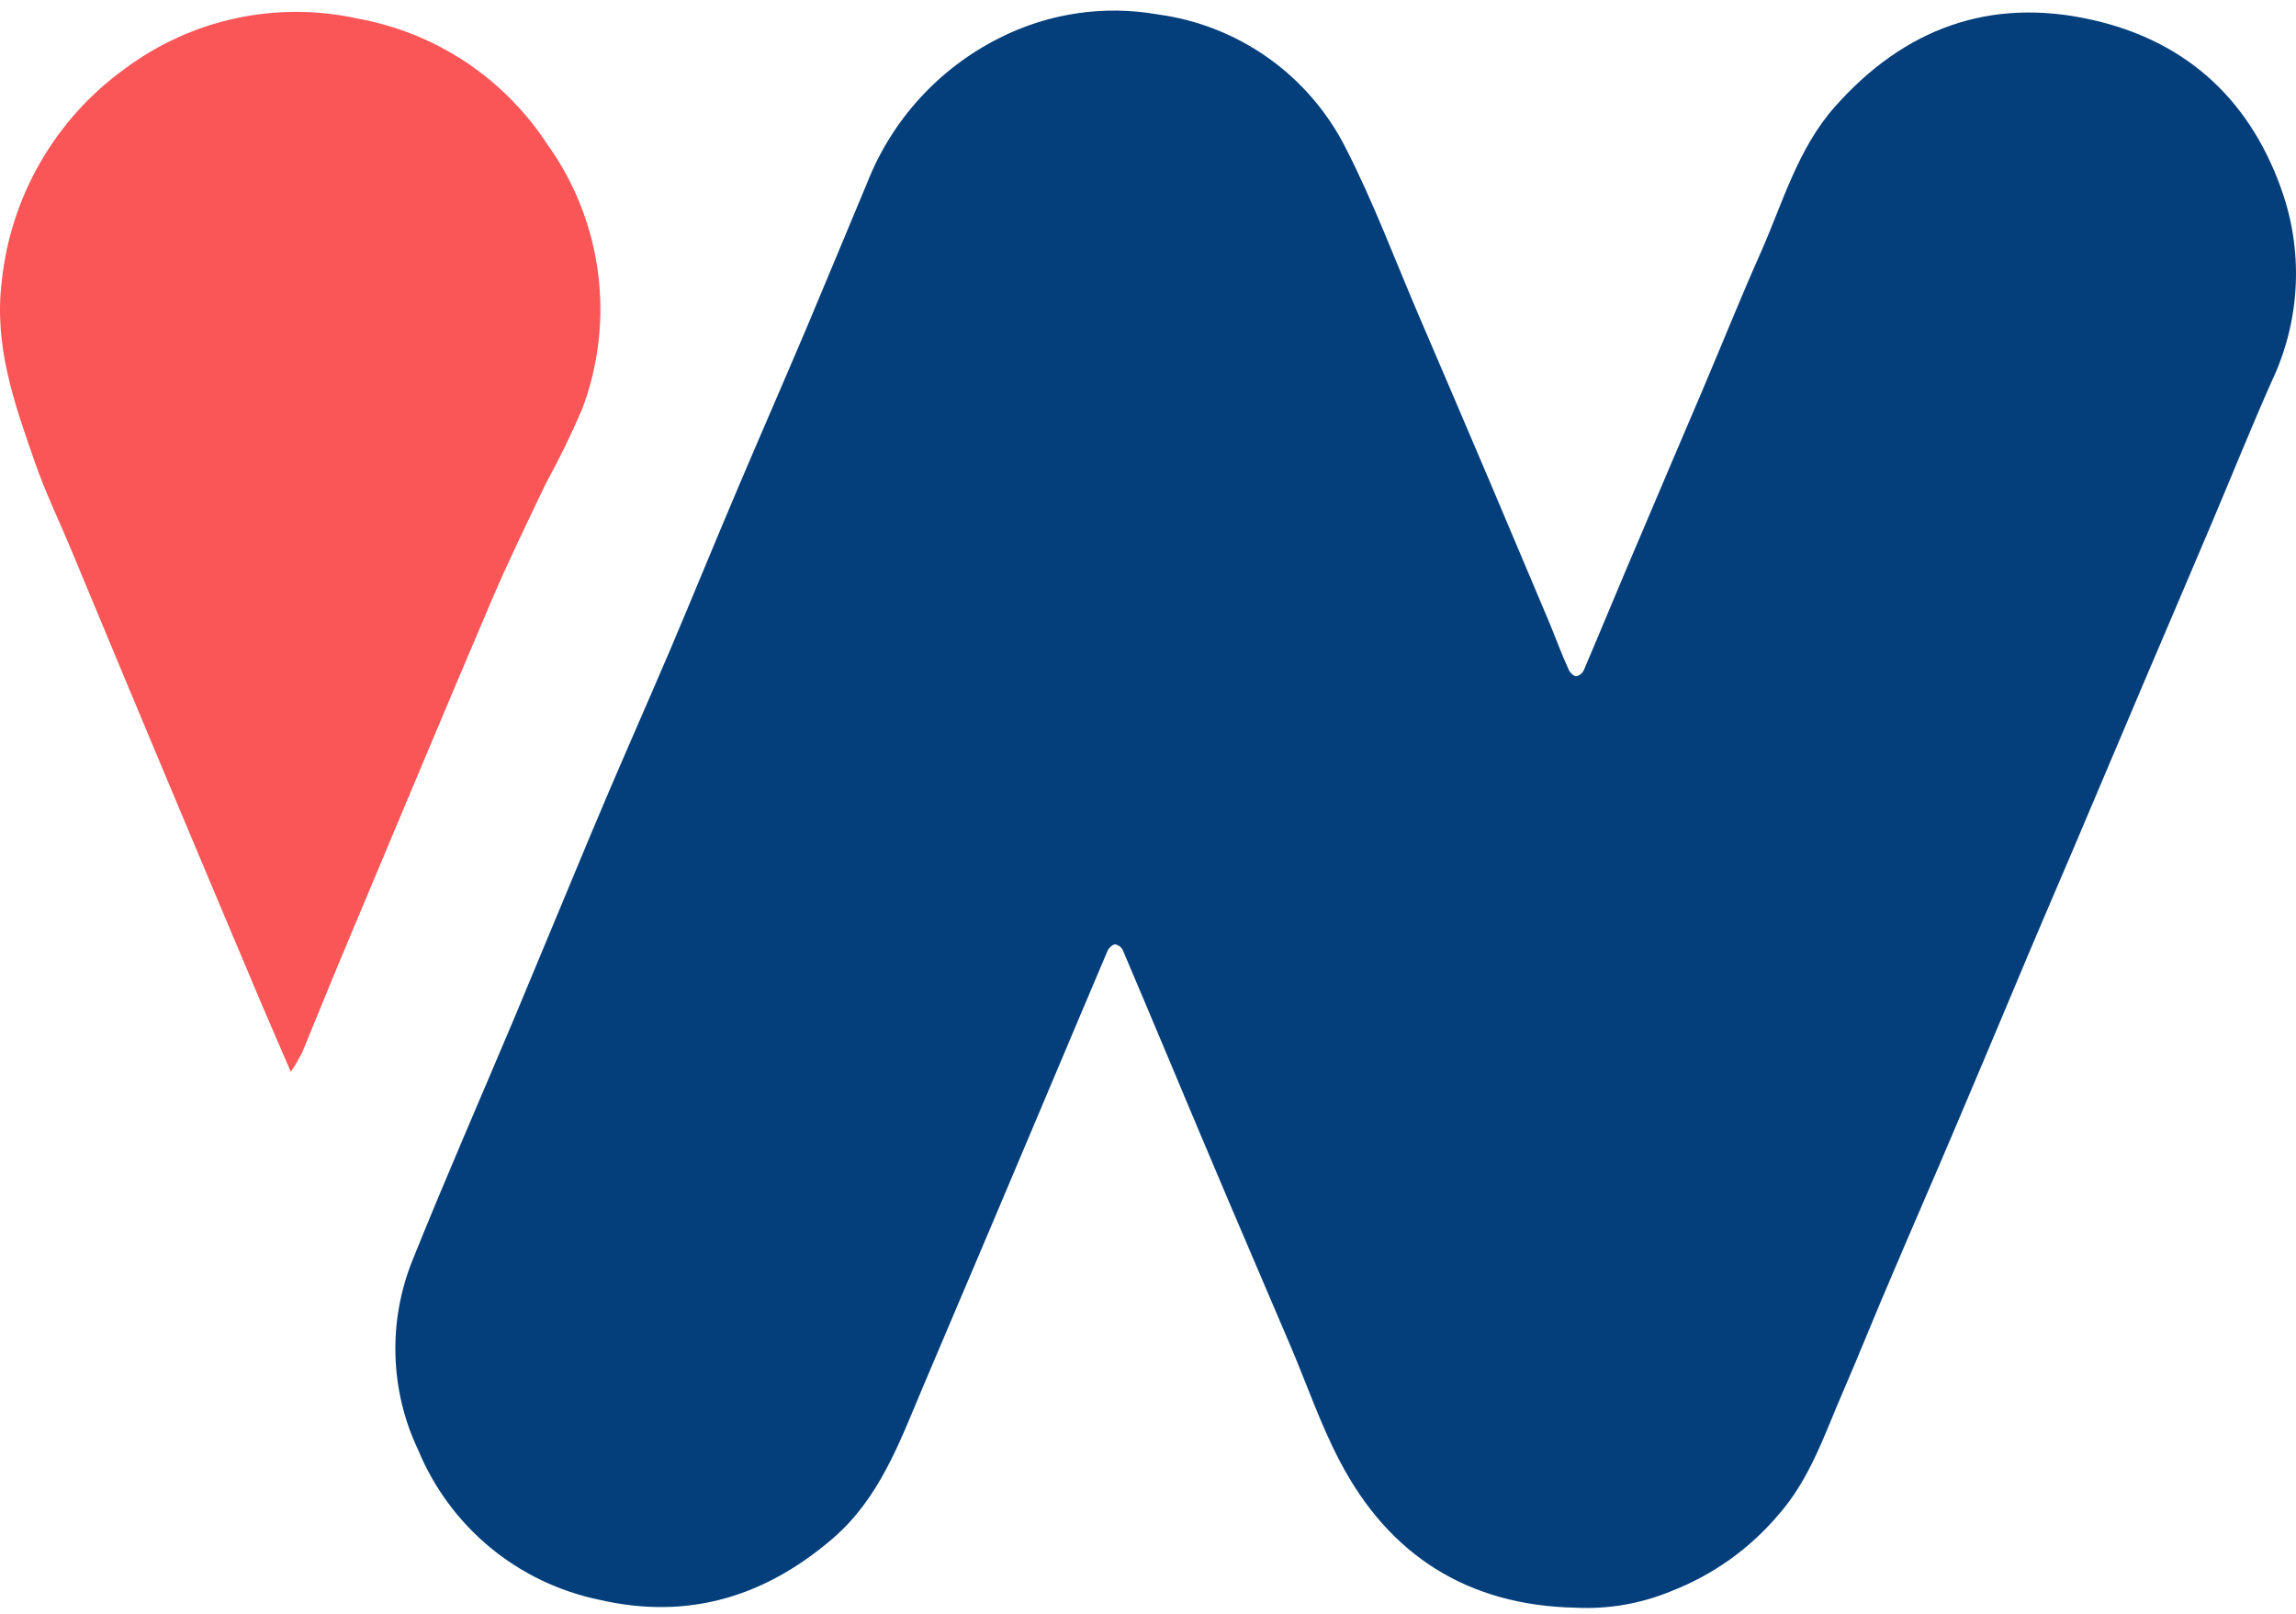 <svg width="37" height="26" viewBox="0 0 37 26" fill="none" xmlns="http://www.w3.org/2000/svg">
<path d="M25.388 25.902C23.658 25.865 22.385 25.064 21.589 23.537C21.276 22.941 21.057 22.295 20.792 21.674C20.467 20.911 20.138 20.147 19.813 19.383C19.488 18.62 19.178 17.881 18.863 17.13C18.606 16.523 18.354 15.915 18.095 15.31C18.084 15.286 18.066 15.264 18.045 15.248C18.023 15.231 17.998 15.22 17.971 15.215C17.928 15.215 17.87 15.271 17.849 15.317C17.545 16.029 17.247 16.743 16.945 17.455L15.974 19.752C15.599 20.632 15.226 21.512 14.854 22.39C14.49 23.256 14.165 24.145 13.422 24.785C12.327 25.727 11.088 26.105 9.656 25.774C9.01 25.64 8.406 25.351 7.898 24.931C7.39 24.511 6.992 23.972 6.74 23.363C6.513 22.887 6.388 22.368 6.373 21.841C6.357 21.314 6.451 20.789 6.649 20.3C7.174 18.994 7.739 17.705 8.286 16.407C8.699 15.414 9.113 14.418 9.527 13.427C9.941 12.436 10.376 11.461 10.796 10.478C11.166 9.607 11.522 8.731 11.893 7.86C12.263 6.989 12.642 6.122 13.012 5.25C13.335 4.485 13.65 3.717 13.973 2.949C14.37 1.935 15.128 1.104 16.1 0.615C16.892 0.212 17.794 0.078 18.669 0.234C19.306 0.321 19.914 0.561 20.439 0.934C20.964 1.307 21.39 1.802 21.682 2.376C22.135 3.26 22.483 4.197 22.876 5.112C23.253 5.989 23.628 6.867 24.002 7.746C24.32 8.497 24.638 9.247 24.954 9.998C25.066 10.265 25.161 10.532 25.283 10.797C25.303 10.84 25.363 10.896 25.403 10.896C25.43 10.889 25.455 10.877 25.476 10.859C25.497 10.841 25.514 10.818 25.525 10.793C25.831 10.075 26.131 9.344 26.436 8.634C26.762 7.86 27.094 7.09 27.423 6.316C27.752 5.542 28.044 4.812 28.375 4.067C28.731 3.264 28.969 2.397 29.569 1.72C30.684 0.461 32.069 -0.056 33.729 0.323C35.277 0.675 36.301 1.656 36.798 3.148C37.122 4.133 37.054 5.205 36.609 6.142C36.272 6.902 35.962 7.674 35.637 8.44C35.275 9.296 34.908 10.151 34.544 11.006C34.18 11.861 33.793 12.78 33.416 13.667C33.093 14.423 32.768 15.178 32.448 15.944C32.127 16.709 31.81 17.461 31.487 18.22C31.165 18.98 30.829 19.746 30.504 20.511C30.235 21.132 29.981 21.774 29.71 22.399C29.407 23.092 29.176 23.818 28.662 24.402C28.199 24.95 27.607 25.373 26.938 25.633C26.448 25.837 25.919 25.929 25.388 25.902Z" fill="#043F7C"/>
<path d="M4.687 17.27C4.496 16.827 4.335 16.459 4.178 16.088C3.633 14.797 3.088 13.504 2.545 12.208C2.092 11.128 1.642 10.047 1.193 8.967C0.986 8.458 0.738 7.957 0.558 7.436C0.233 6.502 -0.1 5.573 0.028 4.538C0.098 3.858 0.311 3.201 0.654 2.609C0.996 2.017 1.46 1.504 2.015 1.105C2.546 0.71 3.156 0.433 3.803 0.294C4.451 0.155 5.12 0.157 5.767 0.3C6.386 0.412 6.976 0.649 7.501 0.996C8.025 1.344 8.473 1.795 8.818 2.322C9.256 2.931 9.537 3.639 9.636 4.384C9.734 5.128 9.647 5.885 9.383 6.587C9.206 7.001 9.008 7.406 8.791 7.8C8.491 8.433 8.182 9.06 7.909 9.704C7.106 11.587 6.318 13.477 5.525 15.364C5.301 15.896 5.088 16.432 4.867 16.964C4.812 17.069 4.752 17.171 4.687 17.27Z" fill="#FB5657"/>
</svg>
